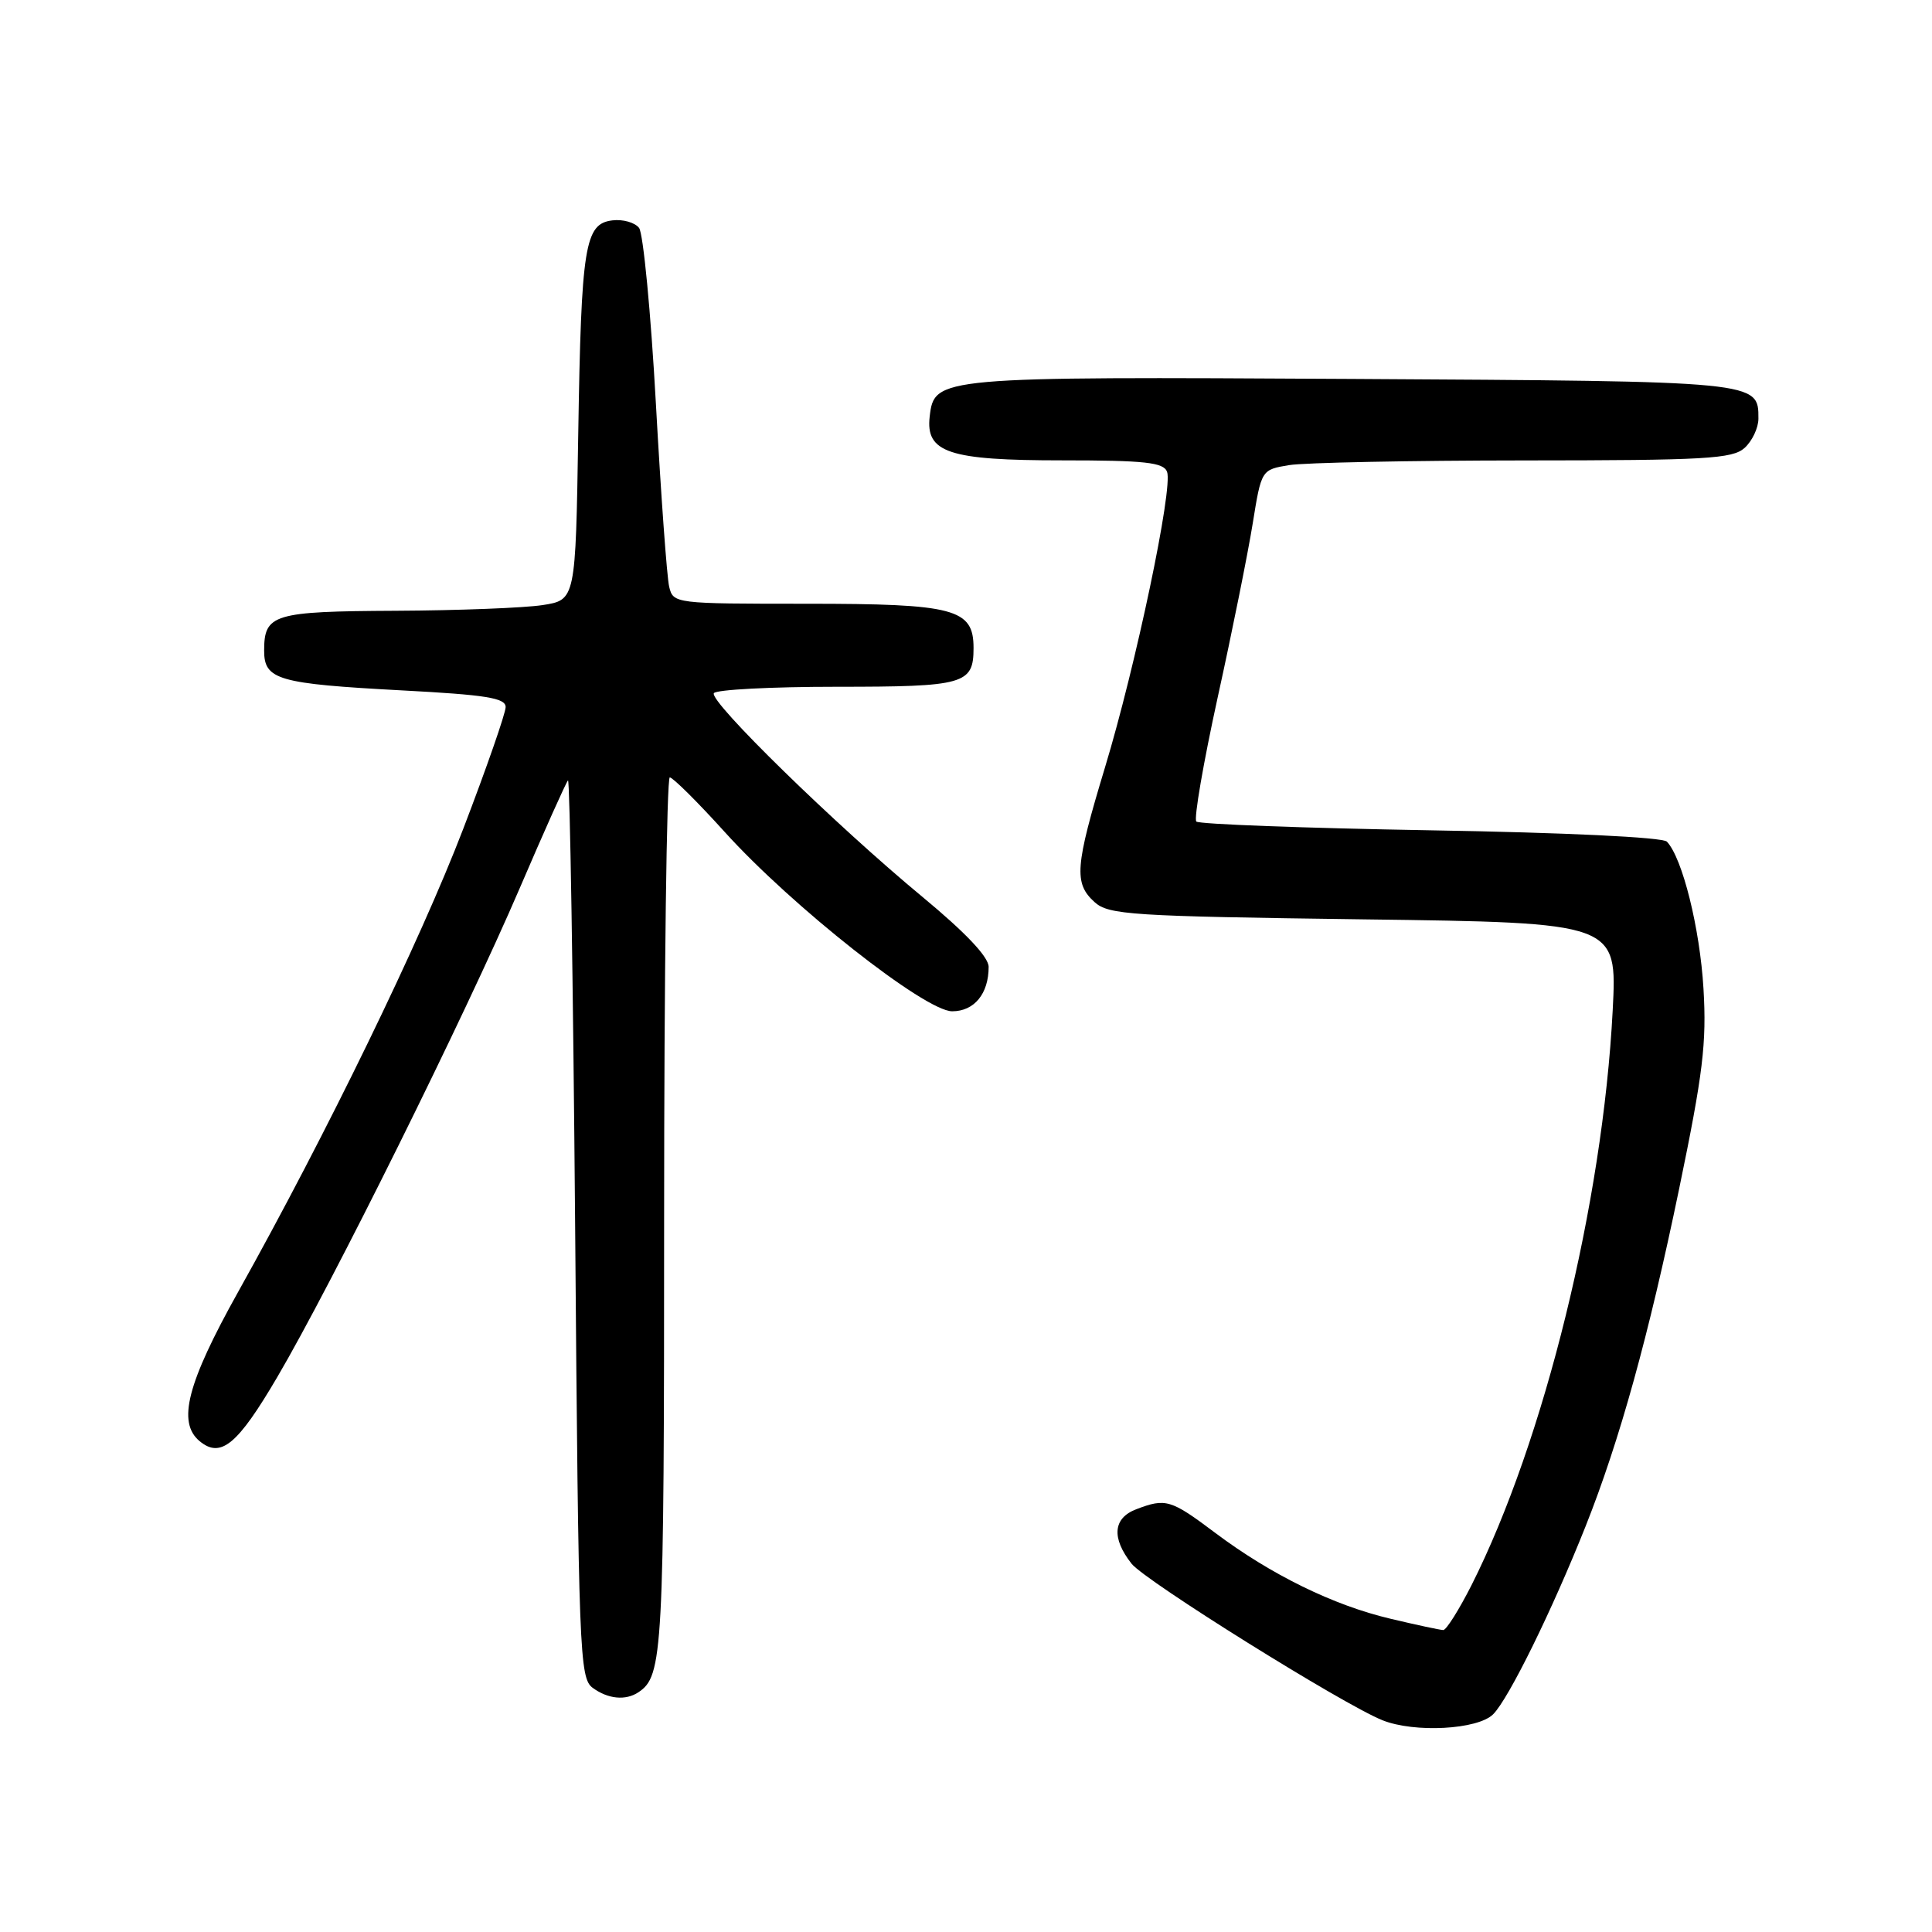 <?xml version="1.0" encoding="UTF-8" standalone="no"?>
<!DOCTYPE svg PUBLIC "-//W3C//DTD SVG 1.1//EN" "http://www.w3.org/Graphics/SVG/1.1/DTD/svg11.dtd" >
<svg xmlns="http://www.w3.org/2000/svg" xmlns:xlink="http://www.w3.org/1999/xlink" version="1.1" viewBox="0 0 256 256">
 <g >
 <path fill="currentColor"
d=" M 197.85 227.15 C 199.91 225.09 205.67 213.38 210.10 202.24 C 214.61 190.89 218.45 177.05 222.50 157.50 C 225.66 142.24 226.15 138.20 225.72 131.00 C 225.24 122.97 222.93 113.69 220.87 111.52 C 220.32 110.94 207.42 110.32 189.55 110.02 C 172.84 109.73 158.88 109.21 158.52 108.86 C 158.17 108.50 159.45 101.08 161.36 92.36 C 163.28 83.64 165.36 73.29 165.99 69.37 C 167.14 62.24 167.14 62.24 170.82 61.63 C 172.84 61.30 186.84 61.02 201.92 61.01 C 226.02 61.00 229.56 60.80 231.17 59.35 C 232.18 58.43 233.00 56.69 233.00 55.47 C 233.00 50.50 233.23 50.52 179.10 50.21 C 124.25 49.90 123.80 49.94 123.19 55.18 C 122.63 59.98 125.71 61.00 140.75 61.00 C 151.71 61.00 154.17 61.27 154.64 62.51 C 155.46 64.63 150.50 88.22 146.41 101.71 C 142.45 114.80 142.27 117.03 145.03 119.53 C 146.90 121.22 149.80 121.41 180.68 121.82 C 214.29 122.26 214.29 122.26 213.69 133.88 C 212.37 159.42 204.62 190.93 194.98 210.05 C 193.32 213.32 191.64 215.99 191.24 215.99 C 190.83 215.98 187.68 215.31 184.24 214.49 C 176.68 212.71 168.40 208.65 161.02 203.11 C 155.14 198.69 154.47 198.49 150.57 199.98 C 147.48 201.15 147.25 203.78 149.94 207.20 C 151.74 209.48 177.96 225.85 183.18 227.94 C 187.42 229.64 195.81 229.19 197.85 227.15 Z  M 84.60 224.23 C 87.84 222.07 88.00 219.12 88.00 161.07 C 88.00 129.13 88.34 103.00 88.75 103.01 C 89.16 103.02 92.42 106.25 95.99 110.20 C 104.91 120.08 122.57 134.00 126.17 134.00 C 129.09 134.00 131.00 131.68 131.00 128.12 C 131.00 126.80 127.96 123.59 122.25 118.86 C 110.74 109.34 93.93 92.92 94.59 91.85 C 94.88 91.38 102.20 91.00 110.86 91.00 C 127.82 91.00 129.00 90.67 129.00 85.86 C 129.00 80.66 126.50 80.00 106.89 80.00 C 89.39 80.00 89.21 79.98 88.67 77.75 C 88.37 76.51 87.58 65.60 86.91 53.50 C 86.24 41.40 85.23 30.91 84.68 30.20 C 84.12 29.48 82.54 29.03 81.15 29.20 C 77.48 29.64 77.02 32.51 76.62 57.50 C 76.27 79.50 76.27 79.50 71.88 80.18 C 69.47 80.55 60.73 80.89 52.45 80.93 C 36.19 81.01 35.00 81.37 35.00 86.22 C 35.00 90.08 36.83 90.60 53.25 91.48 C 64.40 92.07 67.00 92.48 67.00 93.69 C 67.00 94.50 64.47 101.77 61.38 109.83 C 55.65 124.76 43.34 150.09 31.54 171.21 C 24.79 183.30 23.46 188.47 26.45 190.96 C 29.25 193.28 31.47 191.45 36.73 182.49 C 43.93 170.24 61.64 134.53 68.87 117.68 C 72.13 110.08 75.01 103.66 75.26 103.41 C 75.51 103.15 75.94 129.80 76.21 162.62 C 76.66 219.18 76.79 222.37 78.54 223.65 C 80.57 225.14 82.91 225.36 84.60 224.23 Z "/>
</g>
</svg>